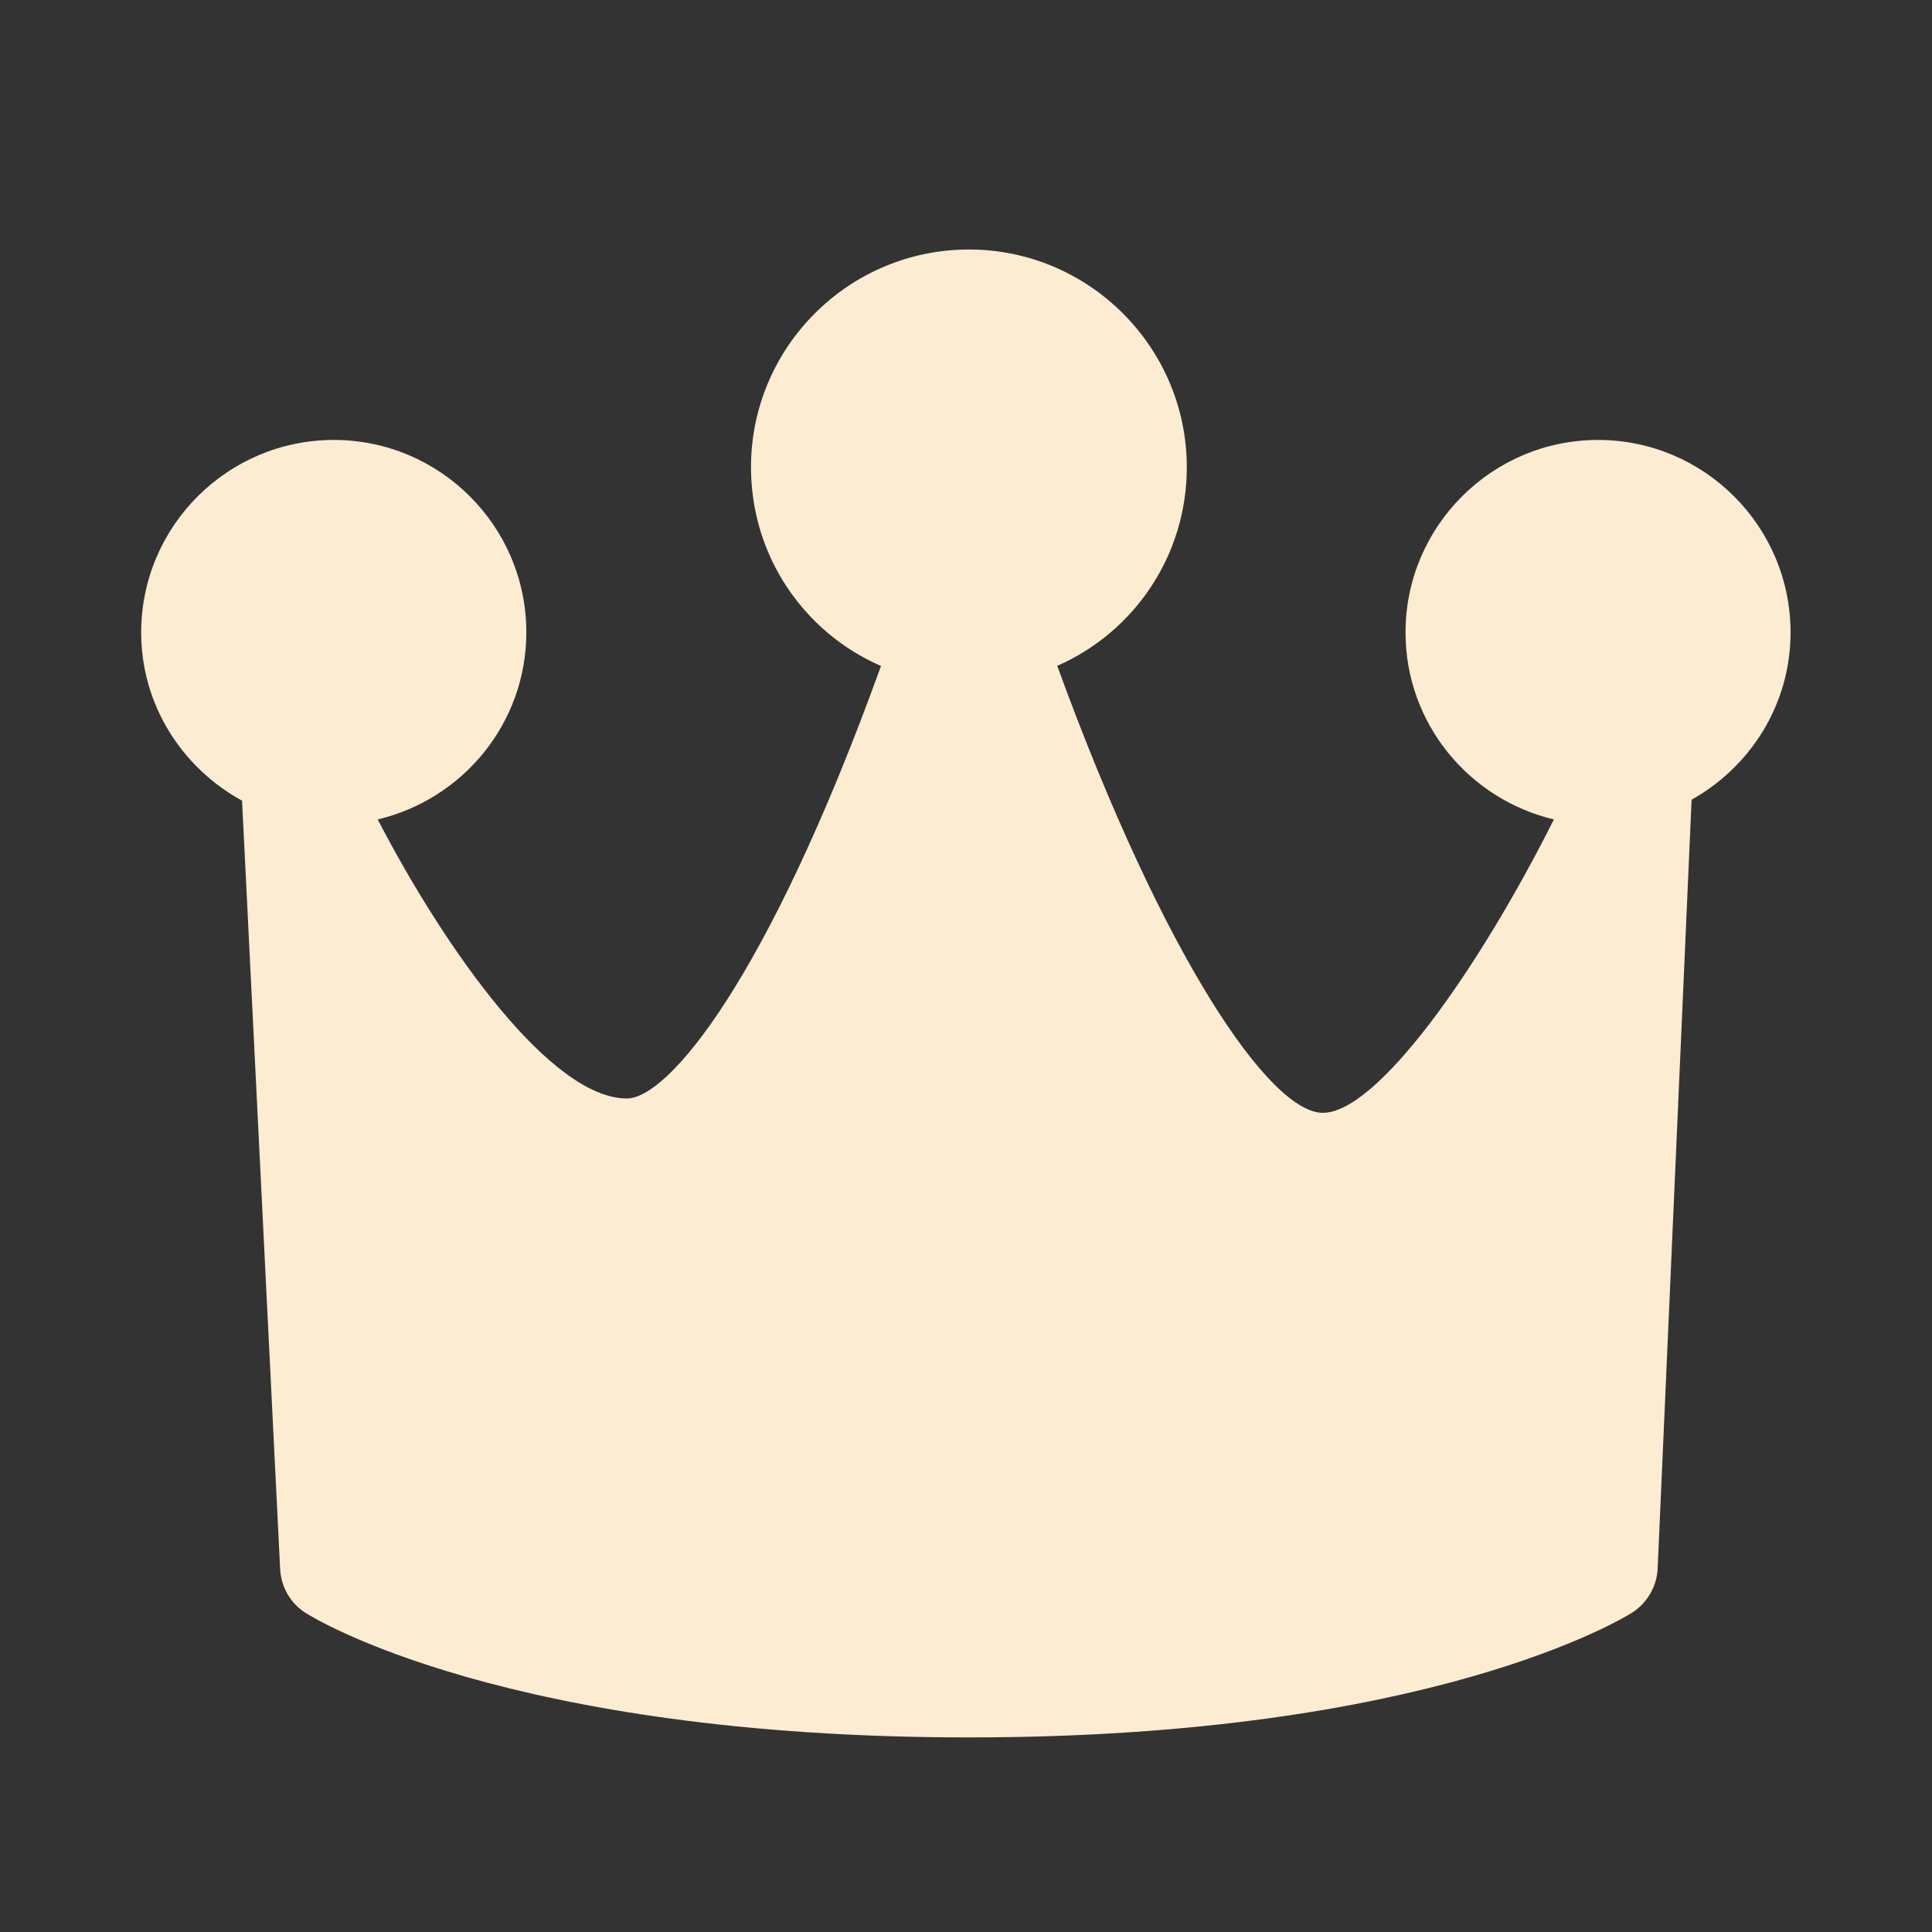<svg width="14" height="14" viewBox="0 0 14 14" fill="none" xmlns="http://www.w3.org/2000/svg">
<rect x="0" y="0" width="14" height="14" fill="#333333" stroke="none"/>
<path d="M12.975 4.583C12.975 3.814 12.35 3.188 11.58 3.188C10.811 3.188 10.185 3.814 10.185 4.583C10.185 5.242 10.645 5.792 11.26 5.938C10.707 7.04 9.977 8.064 9.586 8.064C9.205 8.064 8.437 6.954 7.661 4.825C8.219 4.58 8.6 4.026 8.6 3.386C8.6 2.516 7.891 1.808 7.021 1.808C6.15 1.808 5.442 2.516 5.442 3.386C5.442 4.027 5.824 4.582 6.384 4.826C5.557 7.116 4.838 7.96 4.543 7.96C3.995 7.96 3.233 6.893 2.737 5.938C3.353 5.792 3.814 5.242 3.814 4.582C3.814 3.813 3.188 3.188 2.419 3.188C1.649 3.188 1.023 3.814 1.023 4.583C1.023 5.11 1.321 5.565 1.754 5.802L2.03 11.371C2.037 11.5 2.105 11.619 2.215 11.688C2.273 11.726 3.674 12.59 7.021 12.59C10.368 12.59 11.769 11.722 11.827 11.686C11.937 11.615 12.006 11.496 12.012 11.366L12.258 5.795C12.684 5.556 12.975 5.106 12.975 4.583Z" fill="#FCECD2"/>
</svg>
